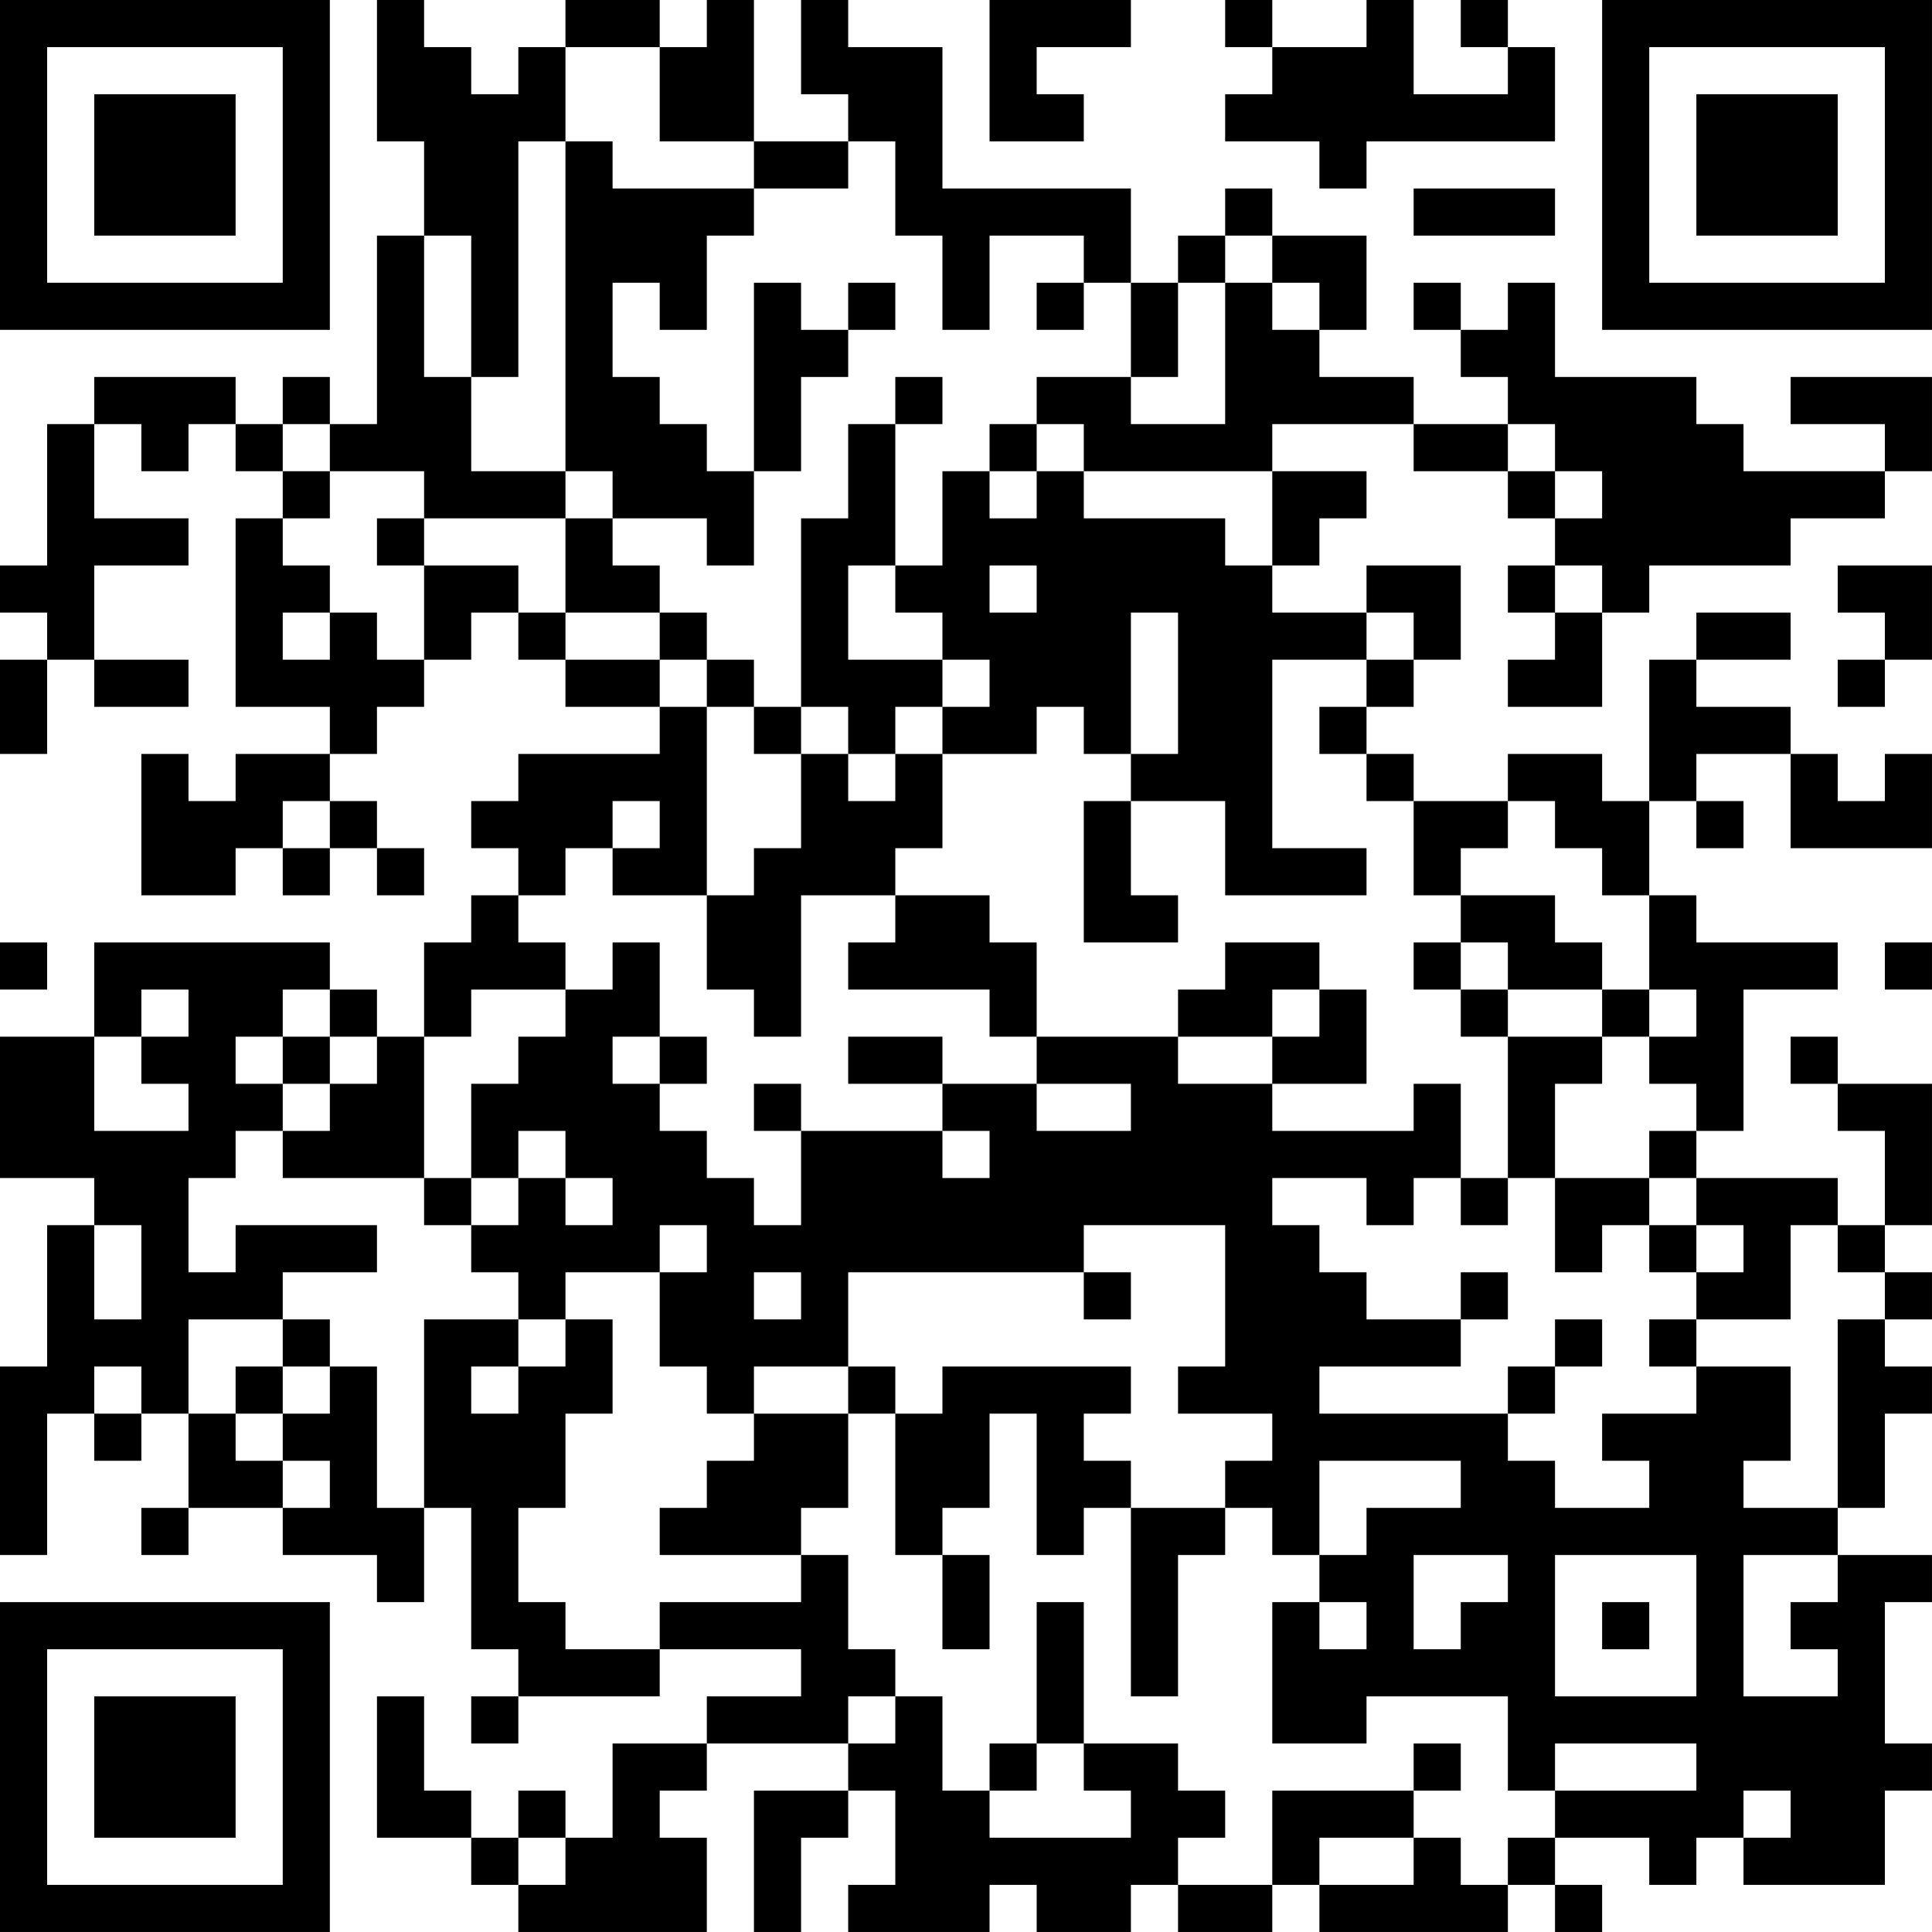 <?xml version="1.0" encoding="UTF-8"?>
<svg xmlns="http://www.w3.org/2000/svg" version="1.1" width="200" height="200" viewBox="0 0 200 200"><rect x="0" y="0" width="200" height="200" fill="#ffffff"/><g transform="scale(4.878)"><g transform="translate(0,0)"><path fill-rule="evenodd" d="M8 0L8 3L9 3L9 5L8 5L8 9L7 9L7 8L6 8L6 9L5 9L5 8L2 8L2 9L1 9L1 12L0 12L0 13L1 13L1 14L0 14L0 16L1 16L1 14L2 14L2 15L4 15L4 14L2 14L2 12L4 12L4 11L2 11L2 9L3 9L3 10L4 10L4 9L5 9L5 10L6 10L6 11L5 11L5 15L7 15L7 16L5 16L5 17L4 17L4 16L3 16L3 19L5 19L5 18L6 18L6 19L7 19L7 18L8 18L8 19L9 19L9 18L8 18L8 17L7 17L7 16L8 16L8 15L9 15L9 14L10 14L10 13L11 13L11 14L12 14L12 15L14 15L14 16L11 16L11 17L10 17L10 18L11 18L11 19L10 19L10 20L9 20L9 22L8 22L8 21L7 21L7 20L2 20L2 22L0 22L0 25L2 25L2 26L1 26L1 29L0 29L0 33L1 33L1 30L2 30L2 31L3 31L3 30L4 30L4 32L3 32L3 33L4 33L4 32L6 32L6 33L8 33L8 34L9 34L9 32L10 32L10 35L11 35L11 36L10 36L10 37L11 37L11 36L14 36L14 35L17 35L17 36L15 36L15 37L13 37L13 39L12 39L12 38L11 38L11 39L10 39L10 38L9 38L9 36L8 36L8 39L10 39L10 40L11 40L11 41L15 41L15 39L14 39L14 38L15 38L15 37L18 37L18 38L16 38L16 41L17 41L17 39L18 39L18 38L19 38L19 40L18 40L18 41L21 41L21 40L22 40L22 41L24 41L24 40L25 40L25 41L27 41L27 40L28 40L28 41L32 41L32 40L33 40L33 41L34 41L34 40L33 40L33 39L35 39L35 40L36 40L36 39L37 39L37 40L40 40L40 38L41 38L41 37L40 37L40 34L41 34L41 33L39 33L39 32L40 32L40 30L41 30L41 29L40 29L40 28L41 28L41 27L40 27L40 26L41 26L41 23L39 23L39 22L38 22L38 23L39 23L39 24L40 24L40 26L39 26L39 25L36 25L36 24L37 24L37 21L39 21L39 20L36 20L36 19L35 19L35 17L36 17L36 18L37 18L37 17L36 17L36 16L38 16L38 18L41 18L41 16L40 16L40 17L39 17L39 16L38 16L38 15L36 15L36 14L38 14L38 13L36 13L36 14L35 14L35 17L34 17L34 16L32 16L32 17L30 17L30 16L29 16L29 15L30 15L30 14L31 14L31 12L29 12L29 13L27 13L27 12L28 12L28 11L29 11L29 10L27 10L27 9L30 9L30 10L32 10L32 11L33 11L33 12L32 12L32 13L33 13L33 14L32 14L32 15L34 15L34 13L35 13L35 12L38 12L38 11L40 11L40 10L41 10L41 8L38 8L38 9L40 9L40 10L37 10L37 9L36 9L36 8L33 8L33 6L32 6L32 7L31 7L31 6L30 6L30 7L31 7L31 8L32 8L32 9L30 9L30 8L28 8L28 7L29 7L29 5L27 5L27 4L26 4L26 5L25 5L25 6L24 6L24 4L20 4L20 1L18 1L18 0L17 0L17 2L18 2L18 3L16 3L16 0L15 0L15 1L14 1L14 0L12 0L12 1L11 1L11 2L10 2L10 1L9 1L9 0ZM21 0L21 3L23 3L23 2L22 2L22 1L24 1L24 0ZM26 0L26 1L27 1L27 2L26 2L26 3L28 3L28 4L29 4L29 3L33 3L33 1L32 1L32 0L31 0L31 1L32 1L32 2L30 2L30 0L29 0L29 1L27 1L27 0ZM12 1L12 3L11 3L11 8L10 8L10 5L9 5L9 8L10 8L10 10L12 10L12 11L9 11L9 10L7 10L7 9L6 9L6 10L7 10L7 11L6 11L6 12L7 12L7 13L6 13L6 14L7 14L7 13L8 13L8 14L9 14L9 12L11 12L11 13L12 13L12 14L14 14L14 15L15 15L15 19L13 19L13 18L14 18L14 17L13 17L13 18L12 18L12 19L11 19L11 20L12 20L12 21L10 21L10 22L9 22L9 25L6 25L6 24L7 24L7 23L8 23L8 22L7 22L7 21L6 21L6 22L5 22L5 23L6 23L6 24L5 24L5 25L4 25L4 27L5 27L5 26L8 26L8 27L6 27L6 28L4 28L4 30L5 30L5 31L6 31L6 32L7 32L7 31L6 31L6 30L7 30L7 29L8 29L8 32L9 32L9 28L11 28L11 29L10 29L10 30L11 30L11 29L12 29L12 28L13 28L13 30L12 30L12 32L11 32L11 34L12 34L12 35L14 35L14 34L17 34L17 33L18 33L18 35L19 35L19 36L18 36L18 37L19 37L19 36L20 36L20 38L21 38L21 39L24 39L24 38L23 38L23 37L25 37L25 38L26 38L26 39L25 39L25 40L27 40L27 38L30 38L30 39L28 39L28 40L30 40L30 39L31 39L31 40L32 40L32 39L33 39L33 38L36 38L36 37L33 37L33 38L32 38L32 36L29 36L29 37L27 37L27 34L28 34L28 35L29 35L29 34L28 34L28 33L29 33L29 32L31 32L31 31L28 31L28 33L27 33L27 32L26 32L26 31L27 31L27 30L25 30L25 29L26 29L26 26L23 26L23 27L18 27L18 29L16 29L16 30L15 30L15 29L14 29L14 27L15 27L15 26L14 26L14 27L12 27L12 28L11 28L11 27L10 27L10 26L11 26L11 25L12 25L12 26L13 26L13 25L12 25L12 24L11 24L11 25L10 25L10 23L11 23L11 22L12 22L12 21L13 21L13 20L14 20L14 22L13 22L13 23L14 23L14 24L15 24L15 25L16 25L16 26L17 26L17 24L20 24L20 25L21 25L21 24L20 24L20 23L22 23L22 24L24 24L24 23L22 23L22 22L25 22L25 23L27 23L27 24L30 24L30 23L31 23L31 25L30 25L30 26L29 26L29 25L27 25L27 26L28 26L28 27L29 27L29 28L31 28L31 29L28 29L28 30L32 30L32 31L33 31L33 32L35 32L35 31L34 31L34 30L36 30L36 29L38 29L38 31L37 31L37 32L39 32L39 28L40 28L40 27L39 27L39 26L38 26L38 28L36 28L36 27L37 27L37 26L36 26L36 25L35 25L35 24L36 24L36 23L35 23L35 22L36 22L36 21L35 21L35 19L34 19L34 18L33 18L33 17L32 17L32 18L31 18L31 19L30 19L30 17L29 17L29 16L28 16L28 15L29 15L29 14L30 14L30 13L29 13L29 14L27 14L27 18L29 18L29 19L26 19L26 17L24 17L24 16L25 16L25 13L24 13L24 16L23 16L23 15L22 15L22 16L20 16L20 15L21 15L21 14L20 14L20 13L19 13L19 12L20 12L20 10L21 10L21 11L22 11L22 10L23 10L23 11L26 11L26 12L27 12L27 10L23 10L23 9L22 9L22 8L24 8L24 9L26 9L26 6L27 6L27 7L28 7L28 6L27 6L27 5L26 5L26 6L25 6L25 8L24 8L24 6L23 6L23 5L21 5L21 7L20 7L20 5L19 5L19 3L18 3L18 4L16 4L16 3L14 3L14 1ZM12 3L12 10L13 10L13 11L12 11L12 13L14 13L14 14L15 14L15 15L16 15L16 16L17 16L17 18L16 18L16 19L15 19L15 21L16 21L16 22L17 22L17 19L19 19L19 20L18 20L18 21L21 21L21 22L22 22L22 20L21 20L21 19L19 19L19 18L20 18L20 16L19 16L19 15L20 15L20 14L18 14L18 12L19 12L19 9L20 9L20 8L19 8L19 9L18 9L18 11L17 11L17 15L16 15L16 14L15 14L15 13L14 13L14 12L13 12L13 11L15 11L15 12L16 12L16 10L17 10L17 8L18 8L18 7L19 7L19 6L18 6L18 7L17 7L17 6L16 6L16 10L15 10L15 9L14 9L14 8L13 8L13 6L14 6L14 7L15 7L15 5L16 5L16 4L13 4L13 3ZM30 4L30 5L33 5L33 4ZM22 6L22 7L23 7L23 6ZM21 9L21 10L22 10L22 9ZM32 9L32 10L33 10L33 11L34 11L34 10L33 10L33 9ZM8 11L8 12L9 12L9 11ZM21 12L21 13L22 13L22 12ZM33 12L33 13L34 13L34 12ZM39 12L39 13L40 13L40 14L39 14L39 15L40 15L40 14L41 14L41 12ZM17 15L17 16L18 16L18 17L19 17L19 16L18 16L18 15ZM6 17L6 18L7 18L7 17ZM23 17L23 20L25 20L25 19L24 19L24 17ZM31 19L31 20L30 20L30 21L31 21L31 22L32 22L32 25L31 25L31 26L32 26L32 25L33 25L33 27L34 27L34 26L35 26L35 27L36 27L36 26L35 26L35 25L33 25L33 23L34 23L34 22L35 22L35 21L34 21L34 20L33 20L33 19ZM0 20L0 21L1 21L1 20ZM26 20L26 21L25 21L25 22L27 22L27 23L29 23L29 21L28 21L28 20ZM31 20L31 21L32 21L32 22L34 22L34 21L32 21L32 20ZM40 20L40 21L41 21L41 20ZM3 21L3 22L2 22L2 24L4 24L4 23L3 23L3 22L4 22L4 21ZM27 21L27 22L28 22L28 21ZM6 22L6 23L7 23L7 22ZM14 22L14 23L15 23L15 22ZM18 22L18 23L20 23L20 22ZM16 23L16 24L17 24L17 23ZM9 25L9 26L10 26L10 25ZM2 26L2 28L3 28L3 26ZM16 27L16 28L17 28L17 27ZM23 27L23 28L24 28L24 27ZM31 27L31 28L32 28L32 27ZM6 28L6 29L5 29L5 30L6 30L6 29L7 29L7 28ZM33 28L33 29L32 29L32 30L33 30L33 29L34 29L34 28ZM35 28L35 29L36 29L36 28ZM2 29L2 30L3 30L3 29ZM18 29L18 30L16 30L16 31L15 31L15 32L14 32L14 33L17 33L17 32L18 32L18 30L19 30L19 33L20 33L20 35L21 35L21 33L20 33L20 32L21 32L21 30L22 30L22 33L23 33L23 32L24 32L24 36L25 36L25 33L26 33L26 32L24 32L24 31L23 31L23 30L24 30L24 29L20 29L20 30L19 30L19 29ZM30 33L30 35L31 35L31 34L32 34L32 33ZM33 33L33 36L36 36L36 33ZM37 33L37 36L39 36L39 35L38 35L38 34L39 34L39 33ZM22 34L22 37L21 37L21 38L22 38L22 37L23 37L23 34ZM34 34L34 35L35 35L35 34ZM30 37L30 38L31 38L31 37ZM37 38L37 39L38 39L38 38ZM11 39L11 40L12 40L12 39ZM0 0L0 7L7 7L7 0ZM1 1L1 6L6 6L6 1ZM2 2L2 5L5 5L5 2ZM34 0L34 7L41 7L41 0ZM35 1L35 6L40 6L40 1ZM36 2L36 5L39 5L39 2ZM0 34L0 41L7 41L7 34ZM1 35L1 40L6 40L6 35ZM2 36L2 39L5 39L5 36Z" fill="#000000"/></g></g></svg>
